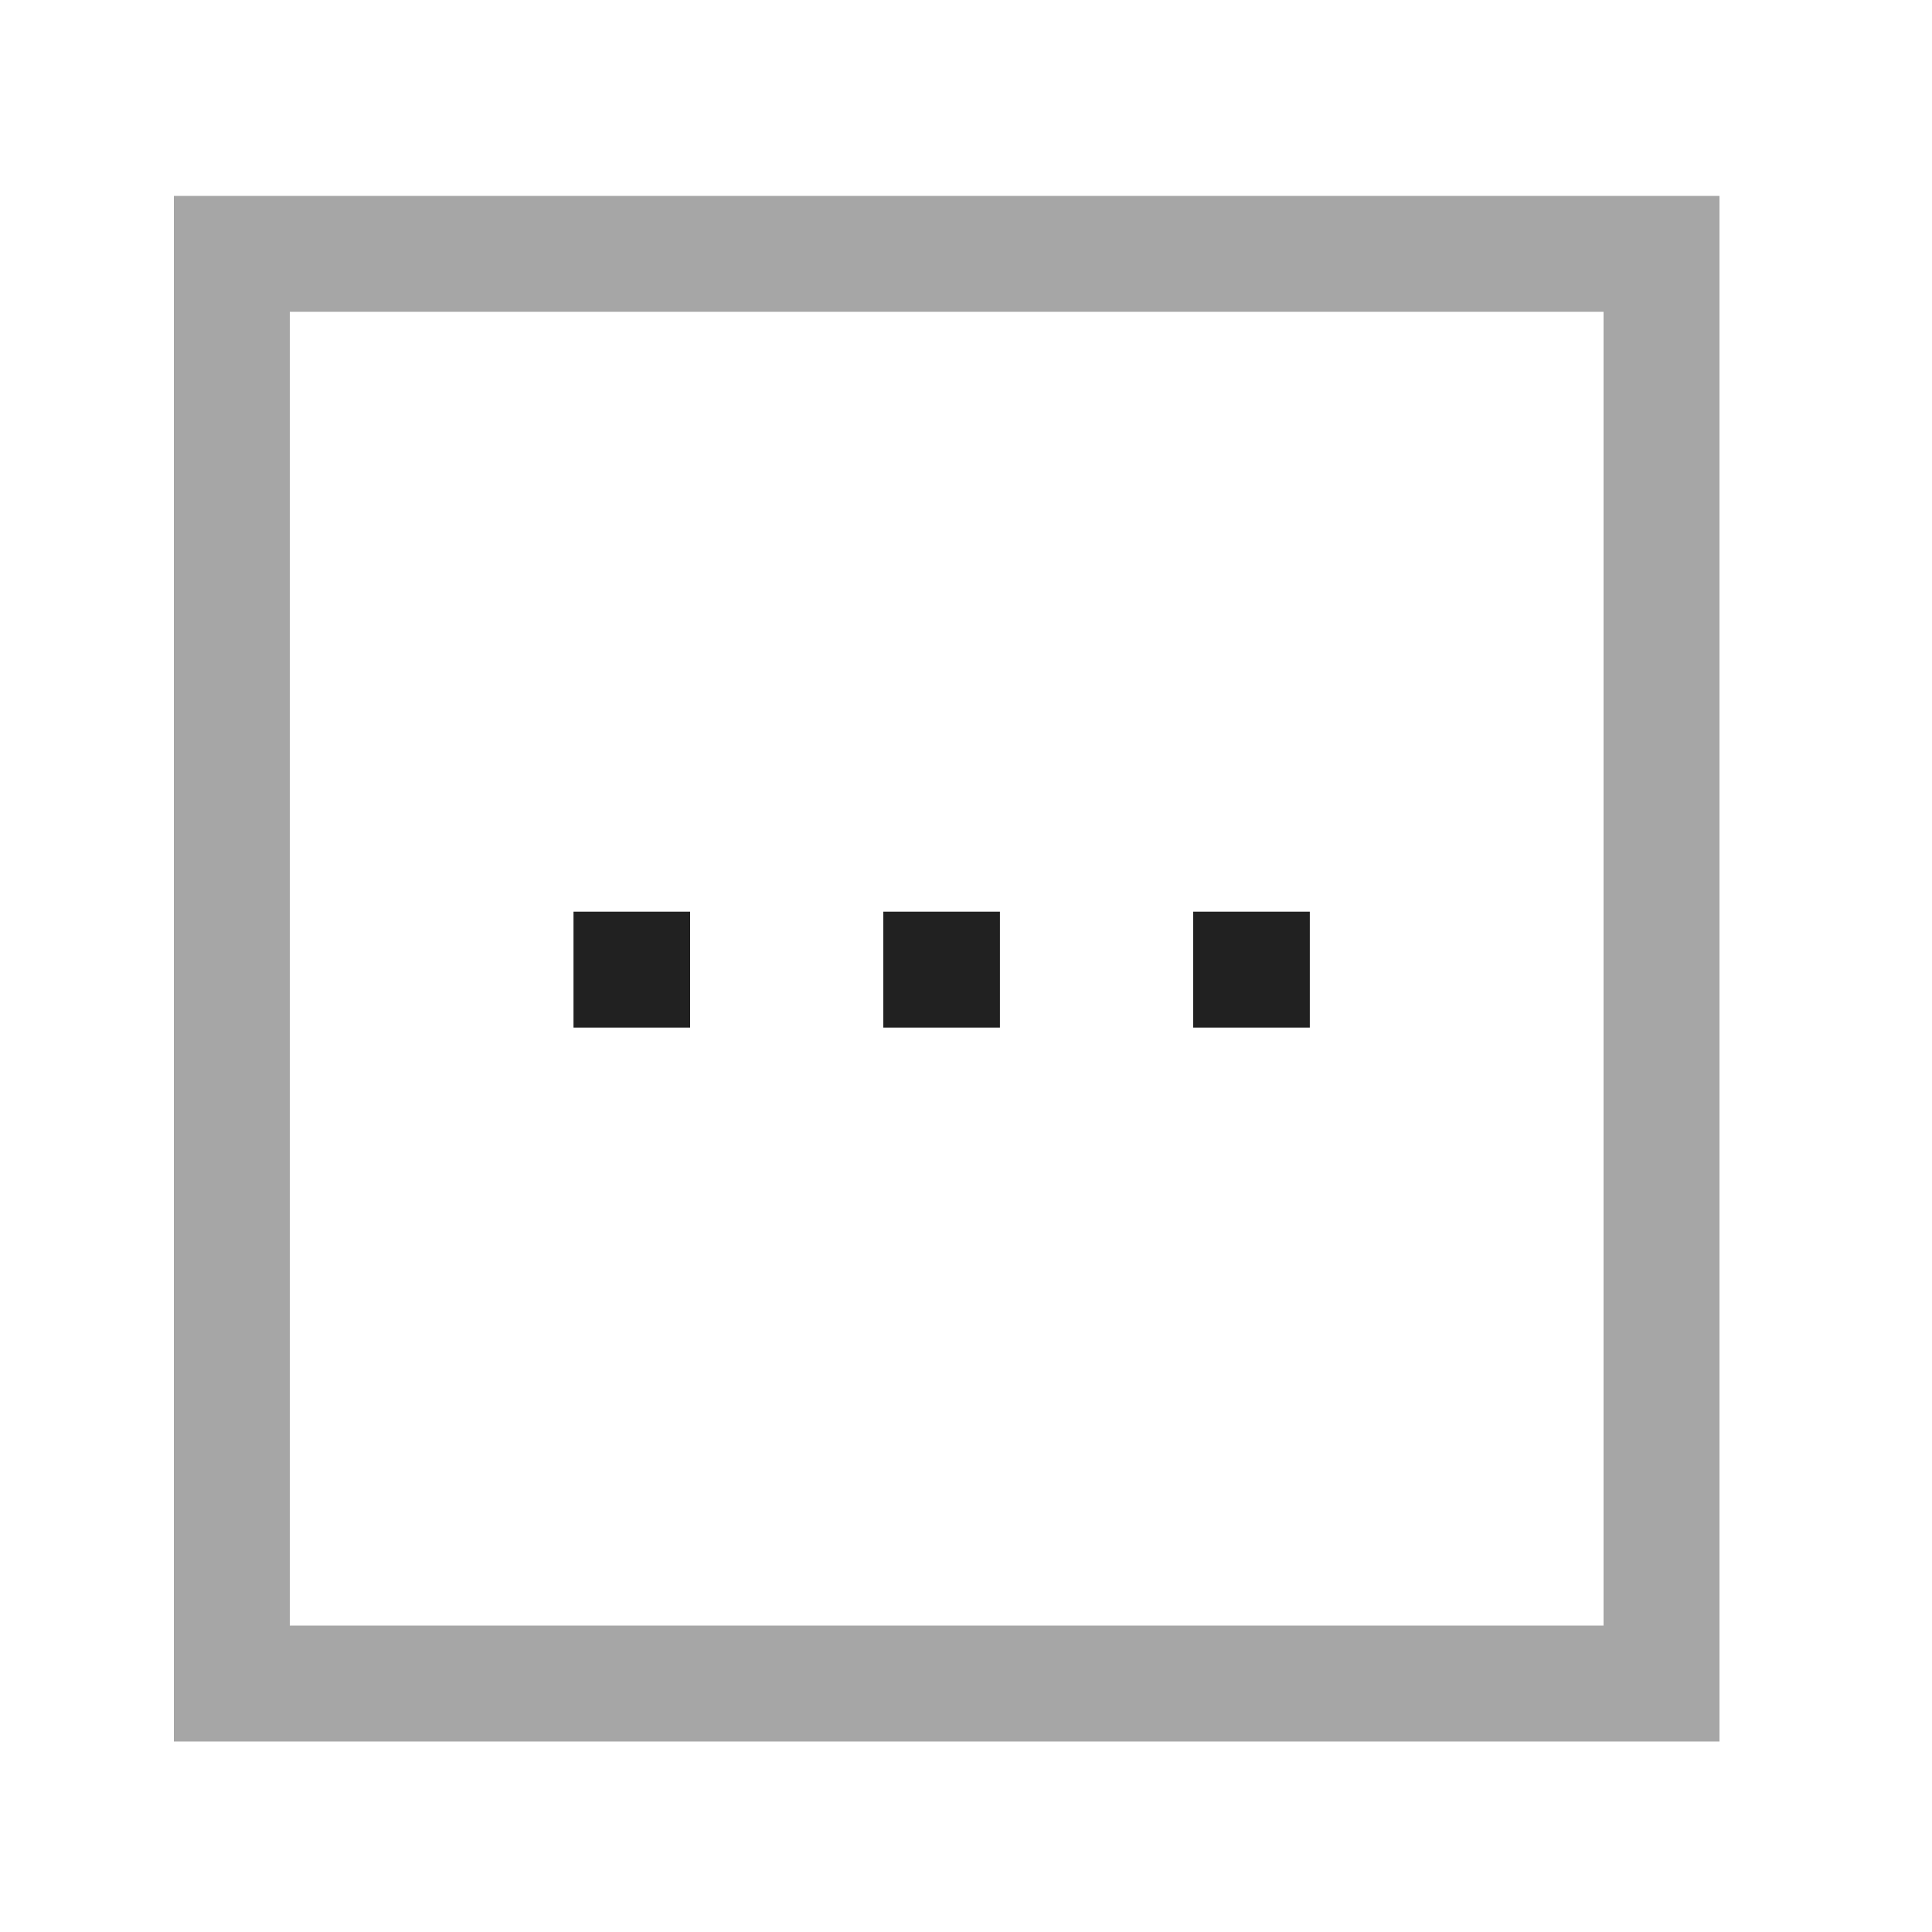 <svg width="25" height="25" viewBox="0 0 25 25" fill="none" xmlns="http://www.w3.org/2000/svg">
<path d="M16.19 12.547H16.199" stroke="#212121" stroke-width="1.5" stroke-linecap="square"/>
<path d="M12.18 12.547H12.189" stroke="#212121" stroke-width="1.5" stroke-linecap="square"/>
<path d="M8.171 12.547H8.18" stroke="#212121" stroke-width="1.5" stroke-linecap="square"/>
<path opacity="0.4" fill-rule="evenodd" clip-rule="evenodd" d="M21.5 21.785L21.5 3.285L3 3.285L3 21.785L21.5 21.785Z" stroke="#212121" stroke-width="1.5" stroke-linecap="square"/>
</svg>
